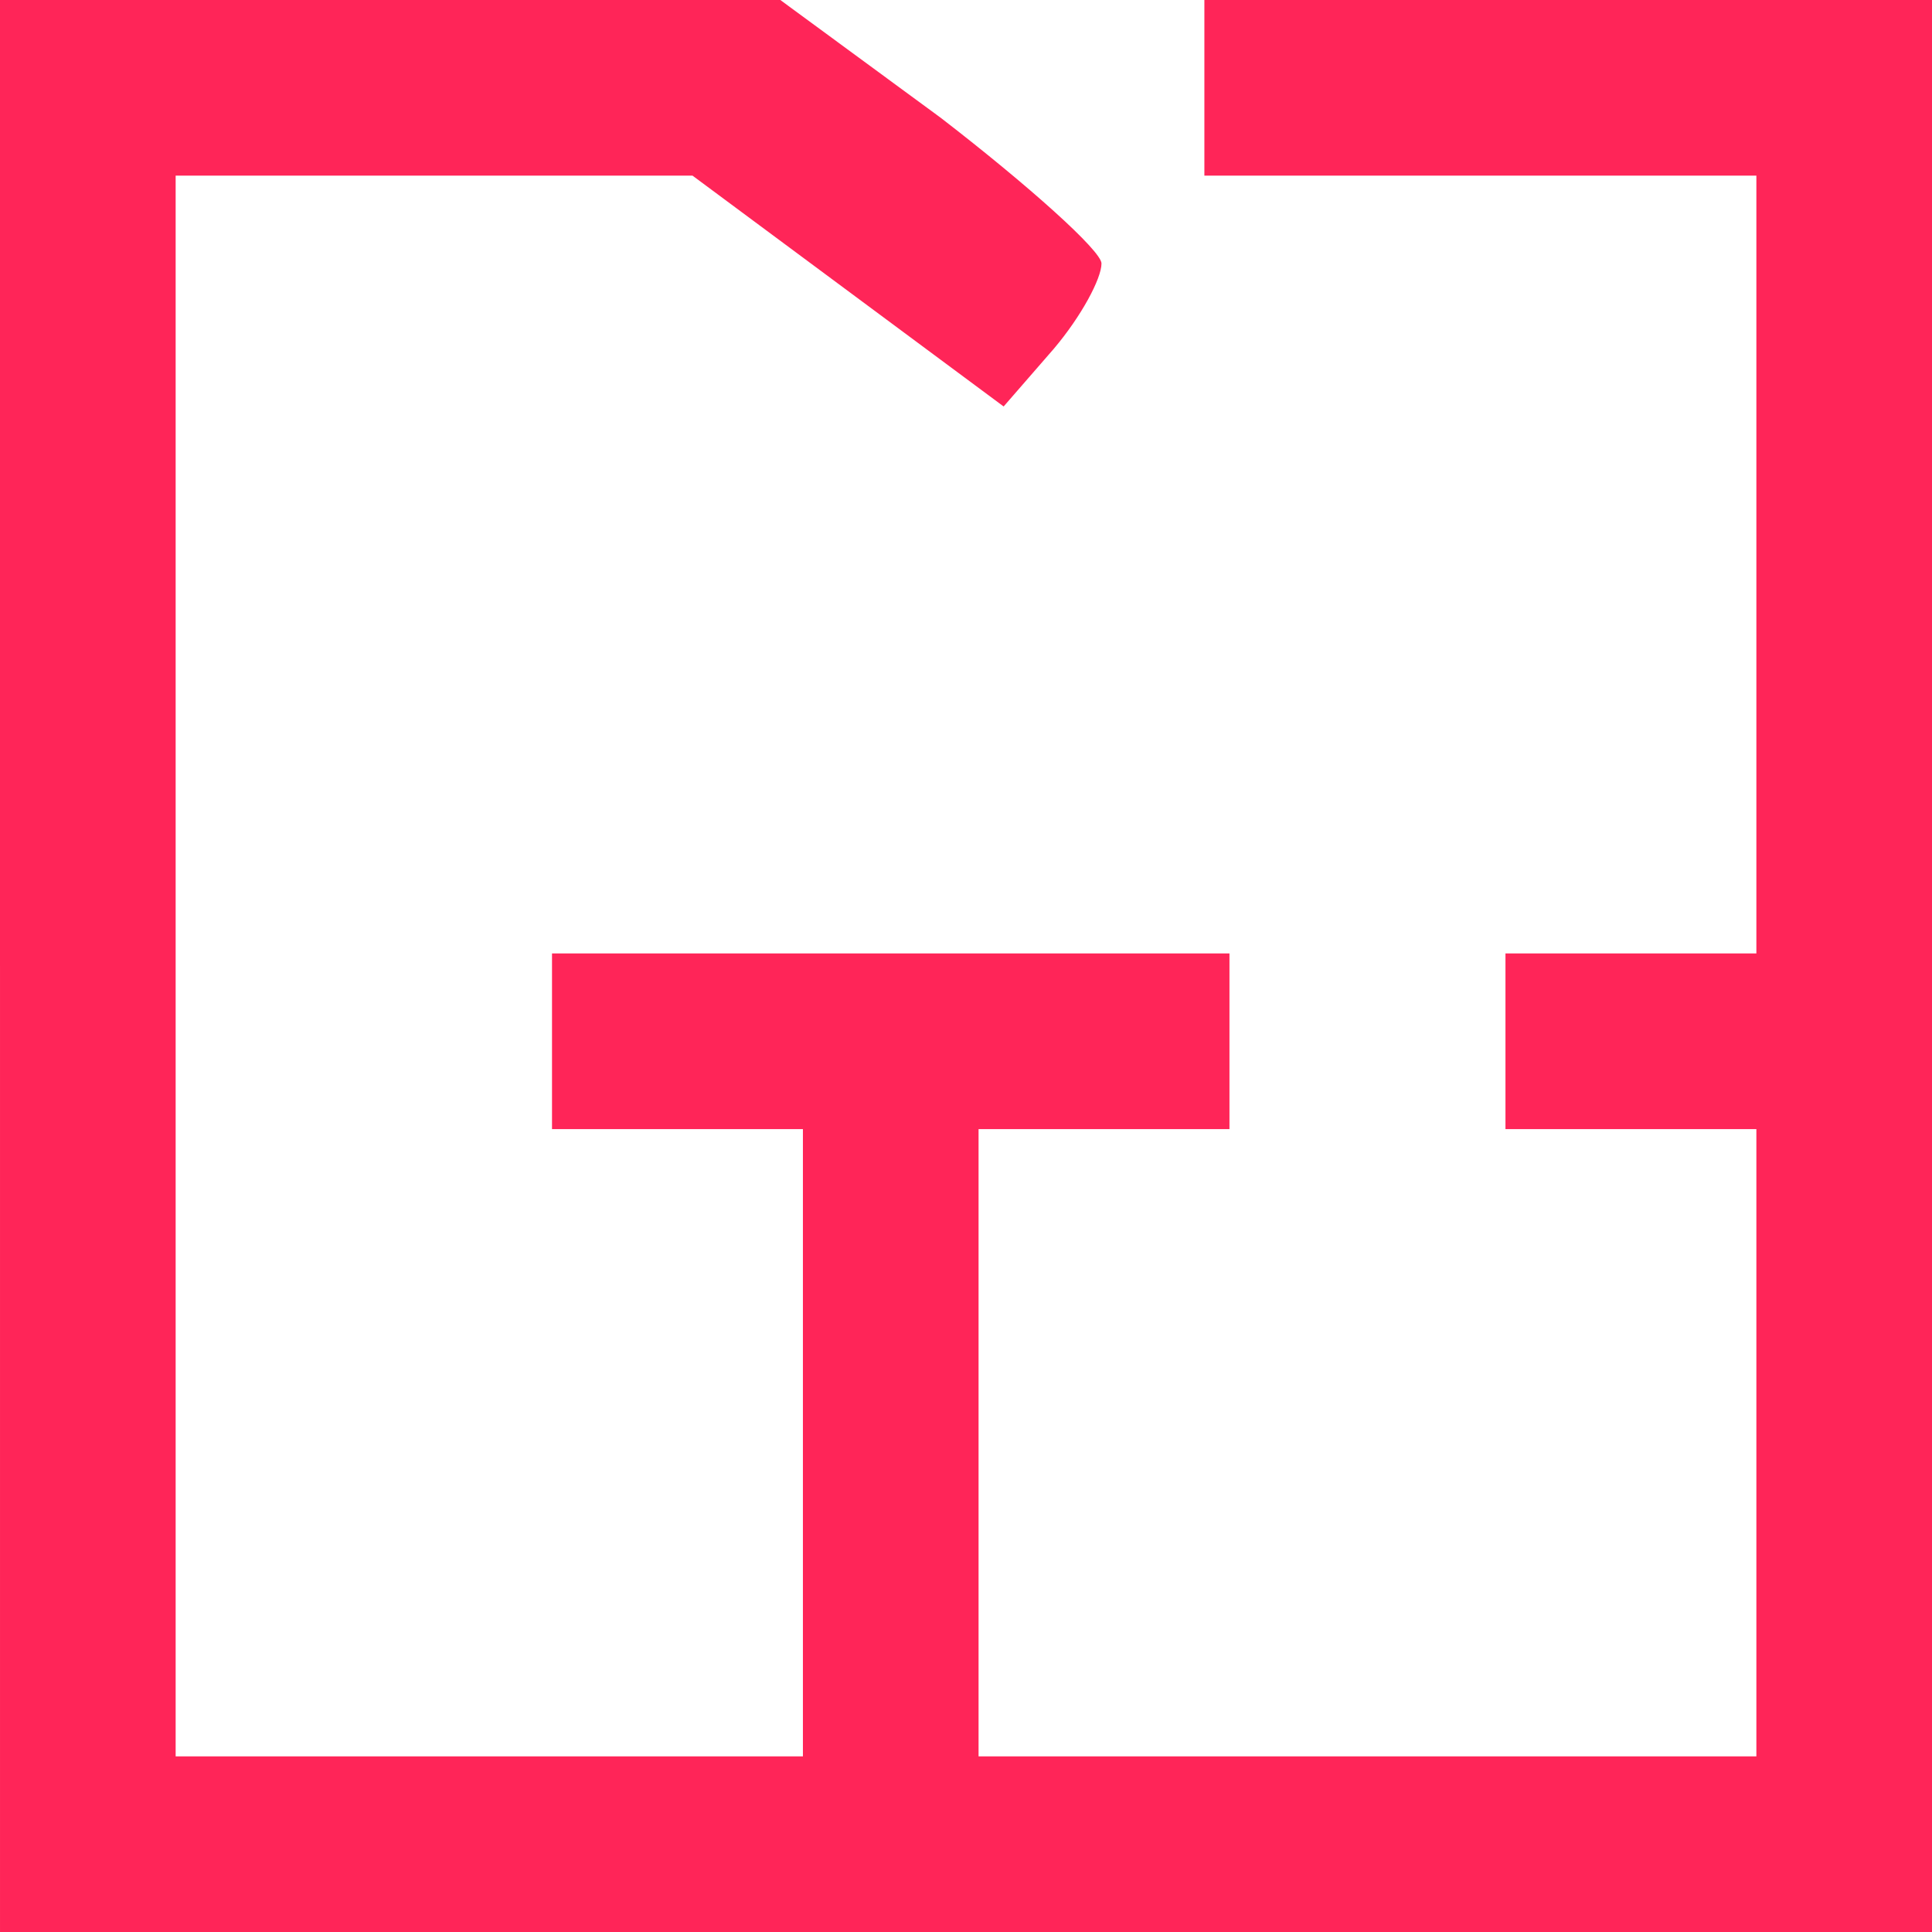 <!DOCTYPE svg PUBLIC "-//W3C//DTD SVG 20010904//EN" "http://www.w3.org/TR/2001/REC-SVG-20010904/DTD/svg10.dtd">
<svg version="1.0" xmlns="http://www.w3.org/2000/svg" width="77px" height="77px" viewBox="0 0 770 770" preserveAspectRatio="xMidYMid meet">
<g id="layer1" fill="#ff2558" stroke="none">
 <path d="M0 385 l0 -385 155 0 156 0 64 47 c35 27 64 53 64 58 0 6 -8 21 -19 34 l-20 23 -62 -46 -62 -46 -103 0 -103 0 0 315 0 315 125 0 125 0 0 -125 0 -125 -50 0 -50 0 0 -35 0 -35 135 0 135 0 0 35 0 35 -50 0 -50 0 0 125 0 125 155 0 155 0 0 -125 0 -125 -50 0 -50 0 0 -35 0 -35 50 0 50 0 0 -155 0 -155 -110 0 -110 0 0 -35 0 -35 145 0 145 0 0 385 0 385 -385 0 -385 0 0 -385z"/>
 </g>

</svg>